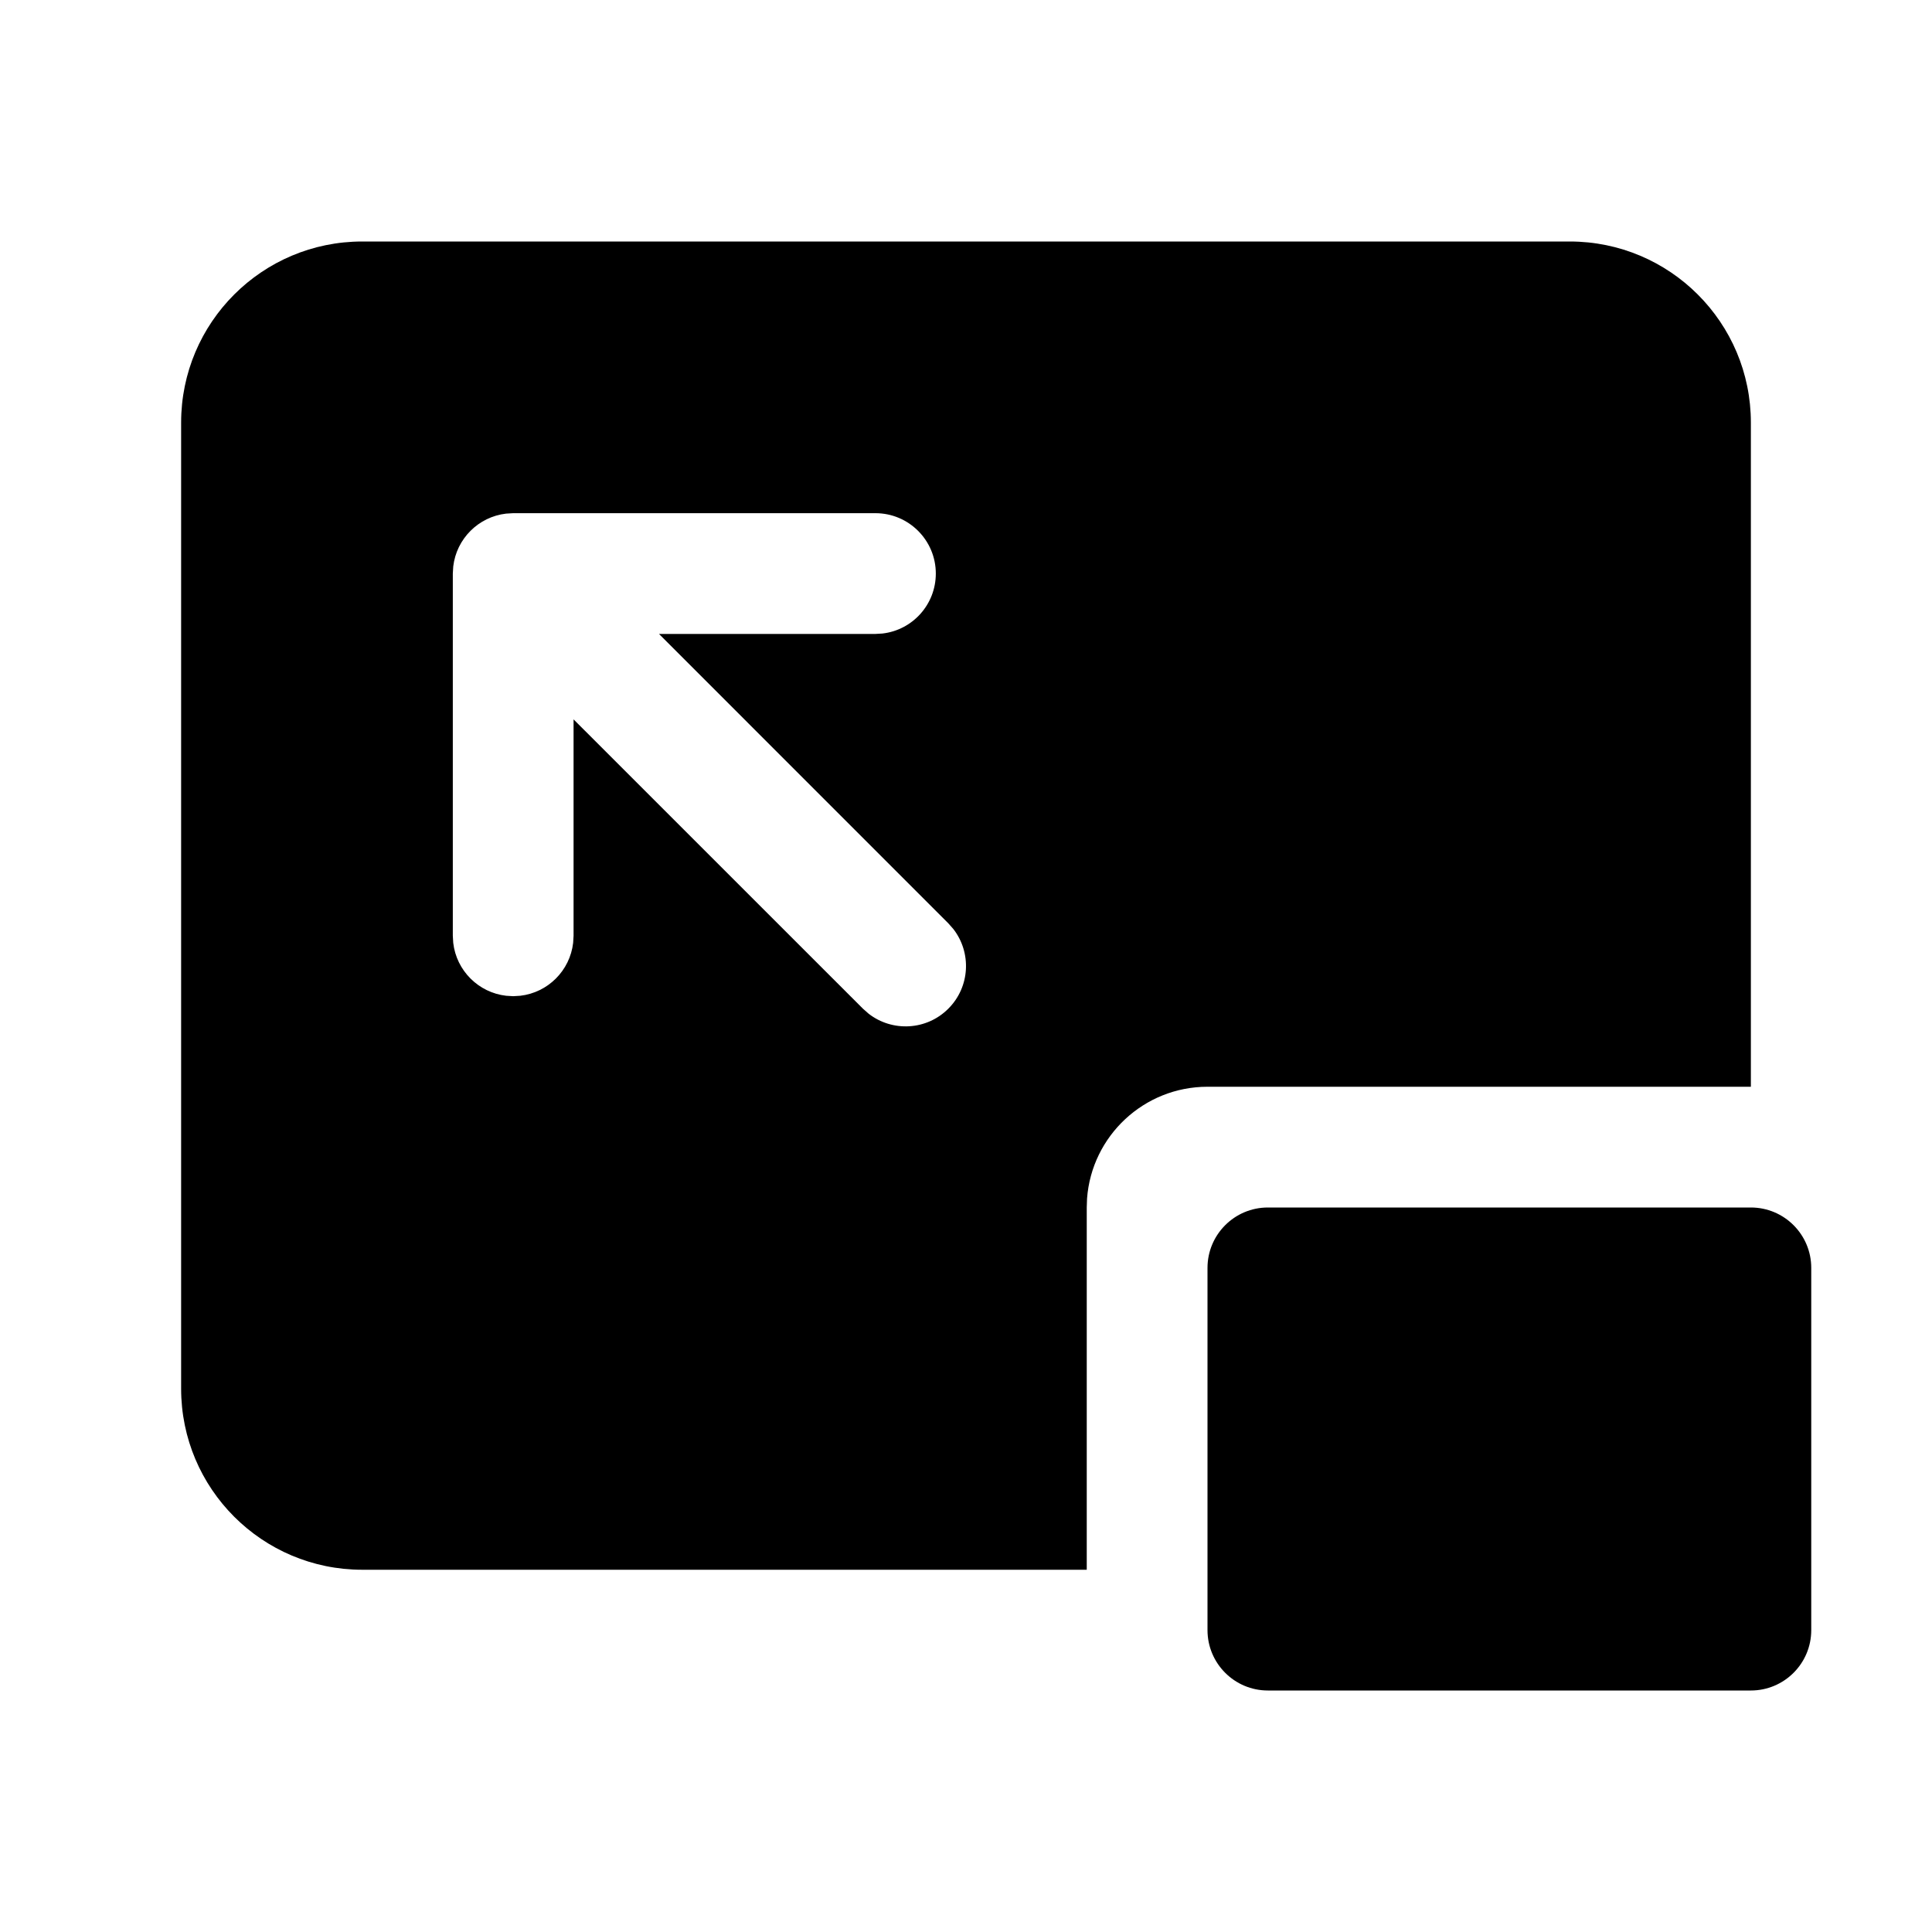 <?xml version="1.0" encoding="UTF-8"?>
<svg width="32px" height="32px" viewBox="0 0 32 32" version="1.1" xmlns="http://www.w3.org/2000/svg" xmlns:xlink="http://www.w3.org/1999/xlink">
    <title>BB21EBCF-6AB8-4320-8A18-21561AF0ECA8</title>
    <g id="STDS_Icon" stroke="none" stroke-width="1" fill="none" fill-rule="evenodd">
        <g id="media" transform="translate(-784, -4265)" fill="#000000">
            <g id="ic_media_av_pip_off_fill" transform="translate(720, 4225)">
                <g id="ic/media/av/pip_off_fill" transform="translate(64, 40)">
                    <g id="ic_media_av_pip_off_fill" transform="translate(3, 4)">
                        <path d="M26,16 C26.552,16 27,16.448 27,17 L27,23 C27,23.552 26.552,24 26,24 L18,24 C17.448,24 17,23.552 17,23 L17,17 C17,16.448 17.448,16 18,16 L26,16 Z M23,0 C24.657,0 26,1.343 26,3 L26,14 L17,14 C15.946,14 15.082,14.816 15.005,15.851 L15,16 L15,22 L3,22 C1.343,22 0,20.657 0,19 L0,3 C0,1.343 1.343,0 3,0 L23,0 Z M11.5,4.5 L5.5,4.5 L5.383,4.507 C4.924,4.56 4.56,4.924 4.507,5.383 L4.5,5.5 L4.5,11.5 L4.507,11.617 C4.56,12.076 4.924,12.44 5.383,12.493 L5.5,12.5 L5.617,12.493 C6.076,12.44 6.44,12.076 6.493,11.617 L6.5,11.5 L6.5,7.915 L11.293,12.707 L11.387,12.79 C11.779,13.095 12.347,13.068 12.707,12.707 C13.068,12.347 13.095,11.779 12.79,11.387 L12.707,11.293 L7.915,6.5 L11.5,6.5 L11.617,6.493 C12.114,6.436 12.5,6.013 12.5,5.5 C12.5,4.948 12.052,4.5 11.5,4.5 Z" id="Shape"></path>
                    </g>
                </g>
            </g>
        </g>
    </g>
</svg>